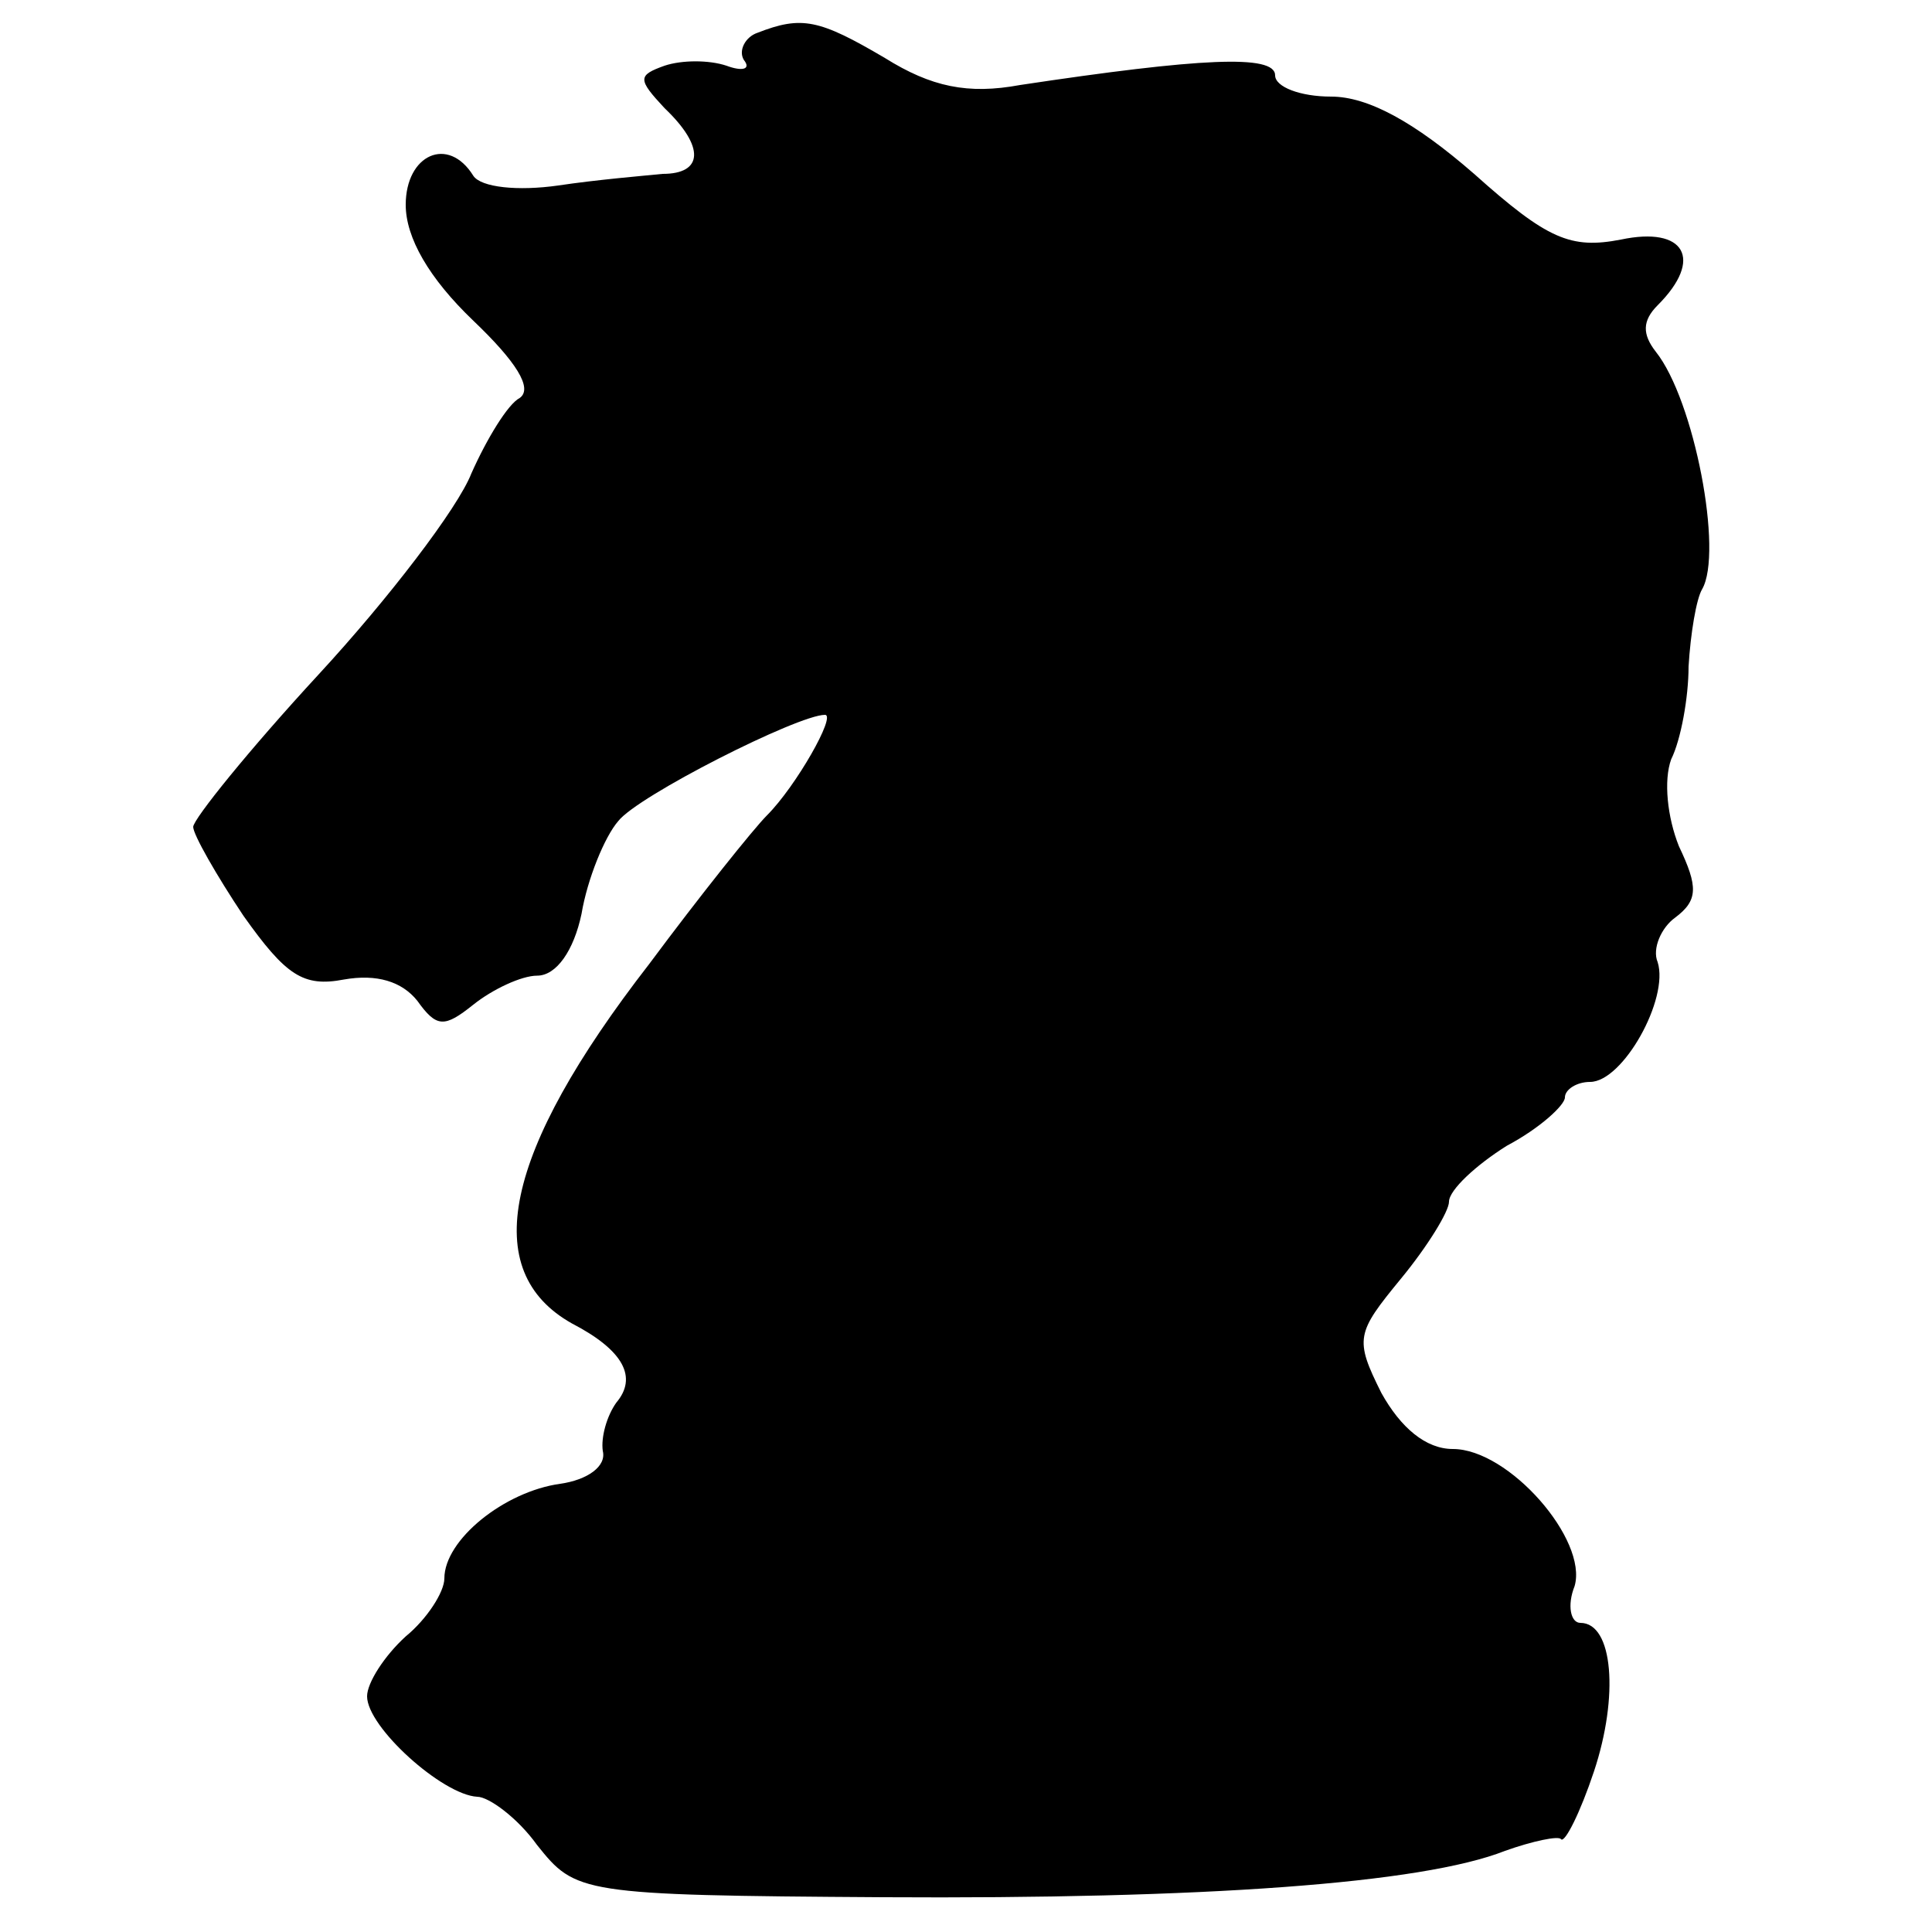 <?xml version="1.0" standalone="no"?>
<!DOCTYPE svg PUBLIC "-//W3C//DTD SVG 20010904//EN"
 "http://www.w3.org/TR/2001/REC-SVG-20010904/DTD/svg10.dtd">
<svg version="1.0" xmlns="http://www.w3.org/2000/svg"
 width="100pt" height="100pt" viewBox="0 0 100 100"
 preserveAspectRatio="xMidYMid meet">
<g transform="translate(0,100) scale(0.1,-0.1)"
fill="#000000" stroke="none">
<path d="M392 983 c-6 -2 -10 -9 -7 -14 4 -5 -1 -6 -9 -3 -9 3 -23 3 -32 0
-14 -5 -14 -7 0 -22 21 -20 20 -34 -1 -34 -10 -1 -34 -3 -54 -6 -21 -3 -40 -1
-44 5 -13 21 -35 11 -35 -15 0 -17 12 -38 35 -60 22 -21 31 -35 24 -40 -6 -3
-17 -21 -25 -39 -7 -18 -43 -65 -79 -104 -36 -39 -65 -75 -65 -79 0 -4 12 -25
26 -46 22 -31 31 -37 52 -33 17 3 30 -1 38 -11 10 -14 14 -14 29 -2 10 8 25
15 33 15 10 0 19 13 23 32 3 18 12 40 19 48 10 13 93 55 107 55 6 0 -15 -37
-30 -52 -7 -7 -35 -42 -61 -77 -76 -98 -88 -159 -40 -186 27 -14 34 -28 23
-41 -5 -7 -8 -18 -7 -25 2 -8 -8 -15 -22 -17 -29 -4 -60 -29 -60 -49 0 -7 -9
-21 -20 -30 -11 -10 -20 -24 -20 -31 0 -16 39 -51 57 -52 6 0 21 -11 31 -25
20 -25 22 -26 179 -27 166 -1 279 7 322 24 14 5 28 8 29 6 2 -2 10 14 17 35
13 39 10 77 -7 77 -5 0 -7 9 -3 19 7 24 -34 71 -63 71 -14 0 -27 11 -37 29
-14 28 -13 31 10 59 14 17 25 35 25 40 0 6 14 19 30 29 17 9 30 21 30 25 0 4
6 8 13 8 17 0 41 43 35 62 -3 7 2 18 9 23 12 9 12 16 2 37 -6 15 -8 34 -4 45
5 10 9 32 9 48 1 17 4 35 7 40 11 19 -4 98 -24 123 -7 9 -7 16 1 24 24 24 14
41 -19 34 -26 -5 -38 0 -76 34 -31 27 -55 40 -74 40 -16 0 -29 5 -29 11 0 11
-39 9 -132 -5 -27 -5 -46 -1 -70 14 -34 20 -43 22 -66 13z"/>
</g>
</svg>
